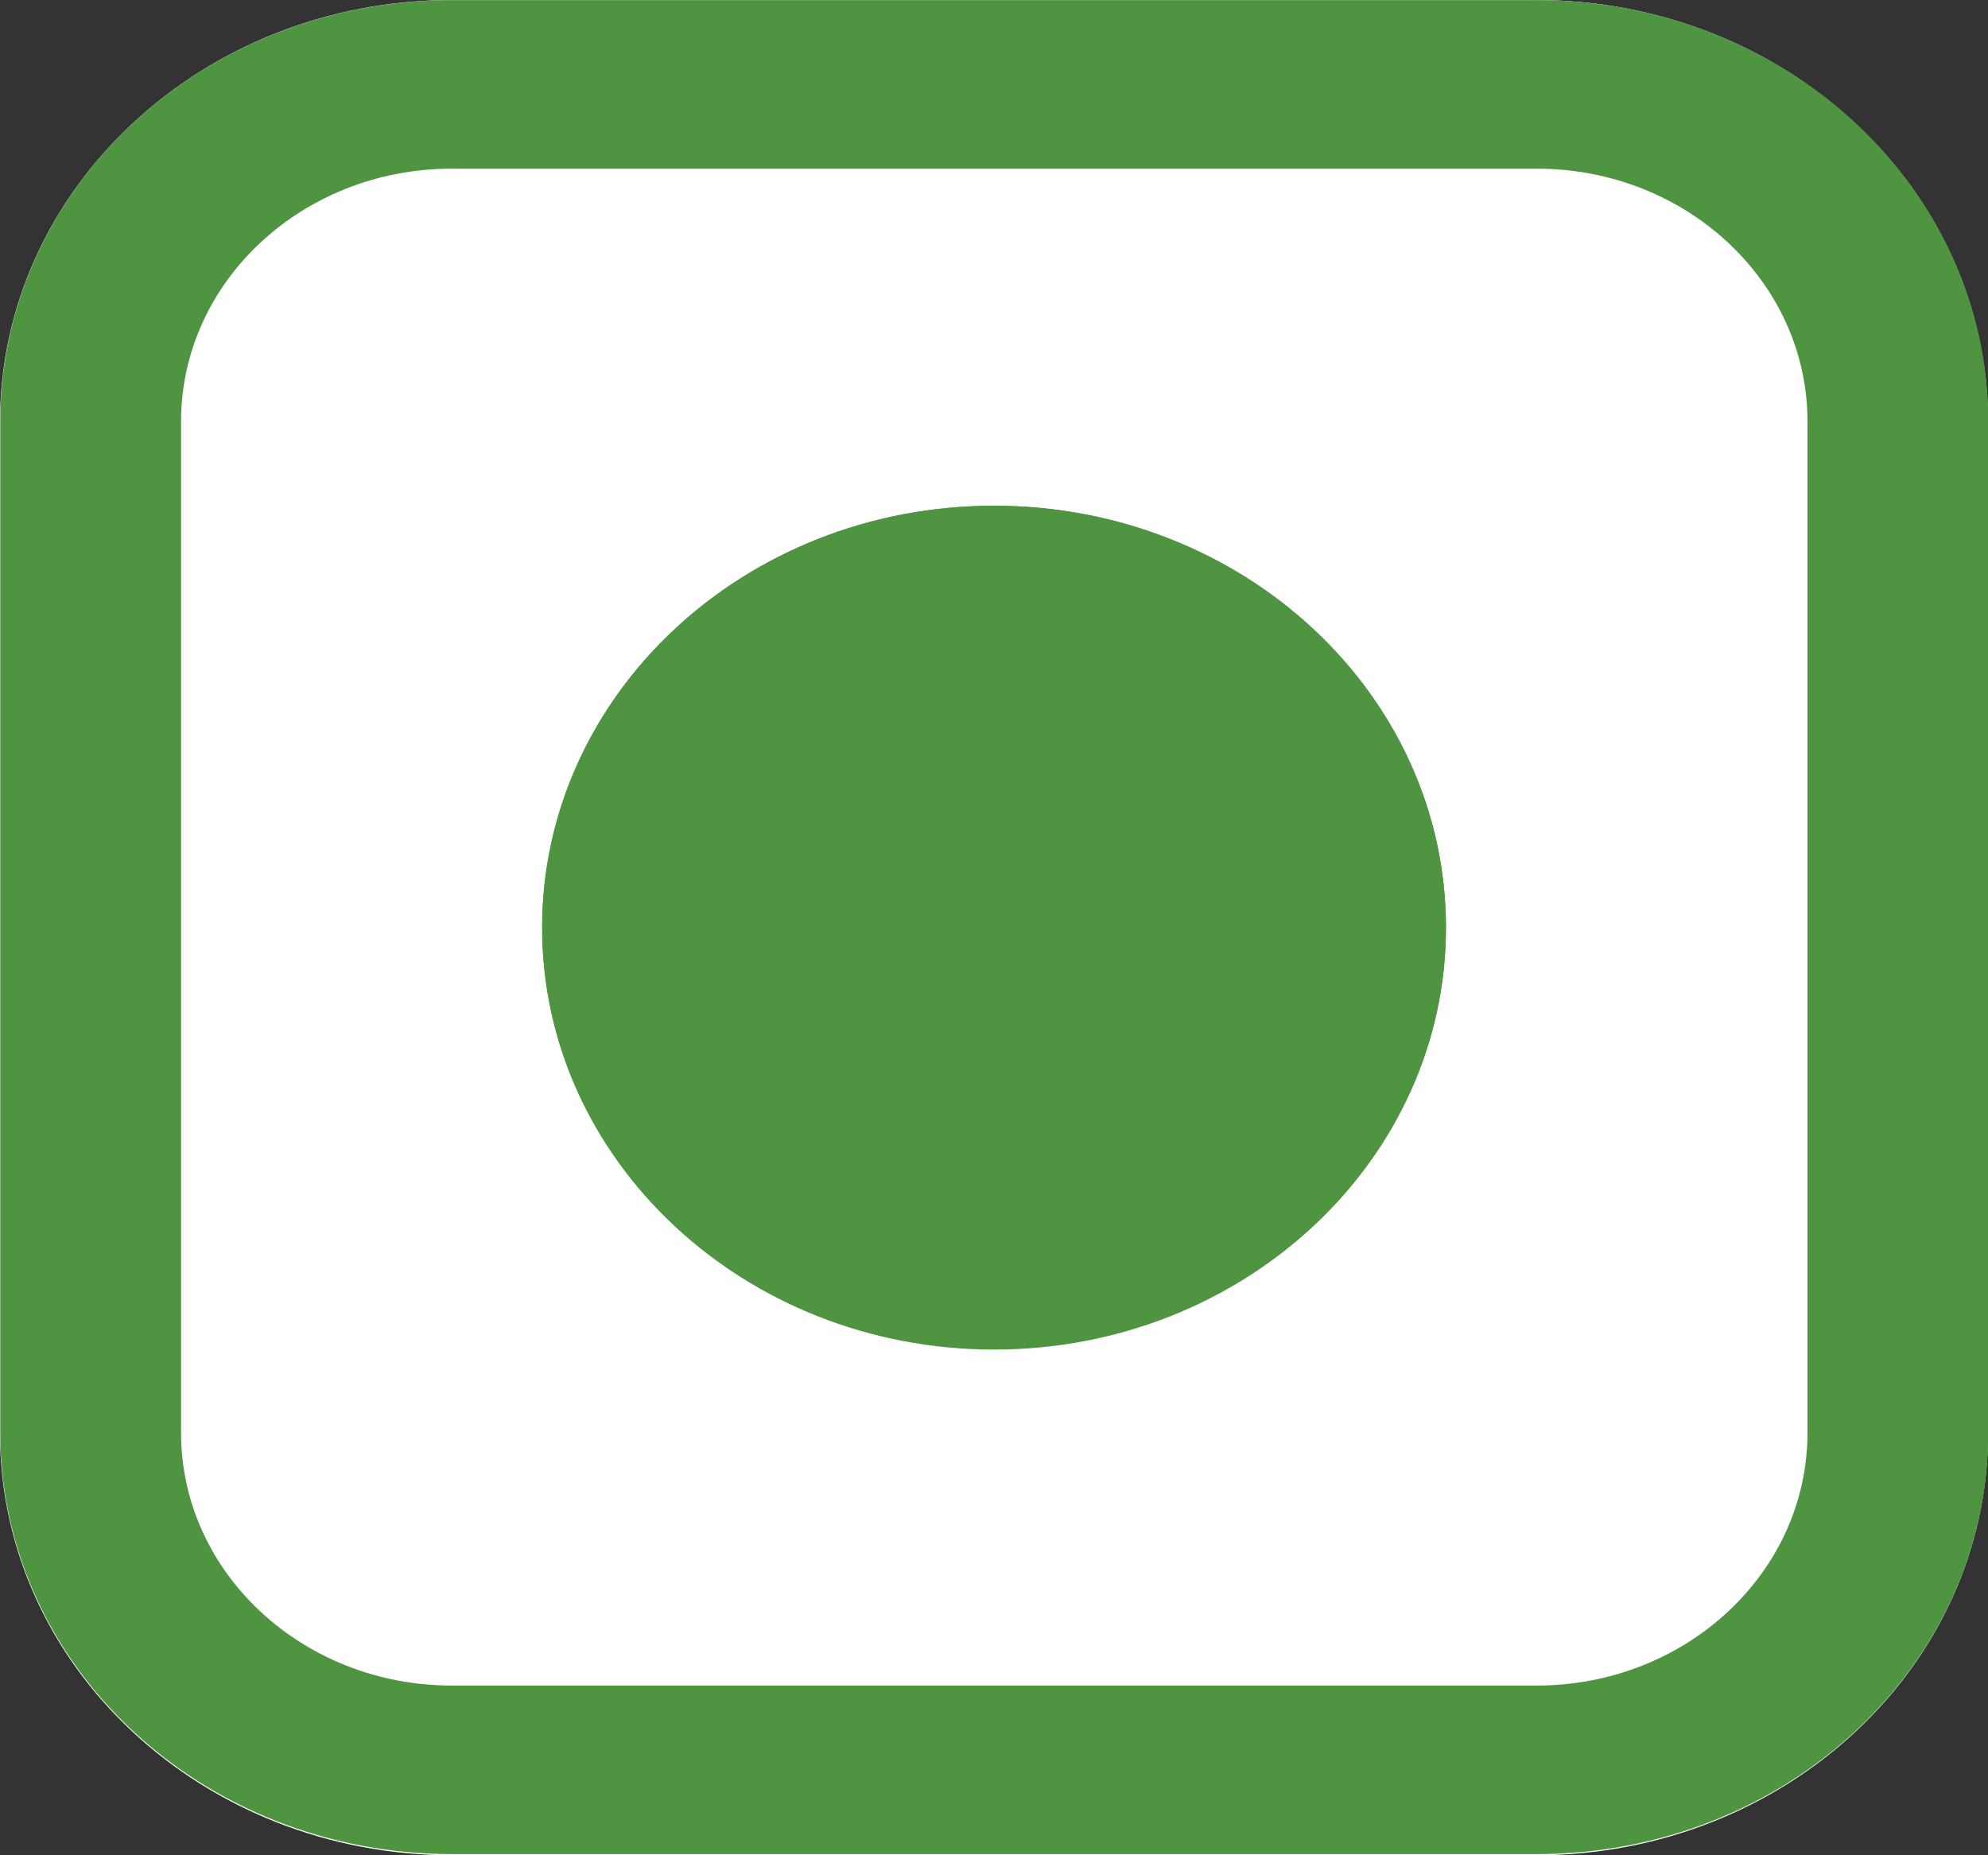 <?xml version="1.0" encoding="UTF-8"?>
<svg xmlns="http://www.w3.org/2000/svg" xmlns:xlink="http://www.w3.org/1999/xlink" width="15pt" height="14pt" viewBox="0 0 15 14" version="1.1">
<rect x="0" y="0" width="15" height="14" fill="#333333" stroke="none"/>
<g id="surface1">
<path style=" stroke:none;fill-rule:nonzero;fill:rgb(100%,100%,100%);fill-opacity:1;" d="M 3.41 0 L 11.59 0 C 13.473 0 15 1.426 15 3.184 L 15 10.816 C 15 12.574 13.473 14 11.59 14 L 3.41 14 C 1.527 14 0 12.574 0 10.816 L 0 3.184 C 0 1.426 1.527 0 3.41 0 Z M 3.41 0 "/>
<path style="fill:none;stroke-width:2;stroke-linecap:butt;stroke-linejoin:miter;stroke:rgb(30.98%,58.431%,25.49%);stroke-opacity:1;stroke-miterlimit:4;" d="M 5.002 1.001 L 16.998 1.001 C 19.21 1.001 20.997 2.793 20.997 5.003 L 20.997 16.997 C 20.997 19.207 19.21 20.999 16.998 20.999 L 5.002 20.999 C 2.79 20.999 1.003 19.207 1.003 16.997 L 1.003 5.003 C 1.003 2.793 2.79 1.001 5.002 1.001 Z M 5.002 1.001 " transform="matrix(0.682,0,0,0.636,0,0)"/>
<path style=" stroke:none;fill-rule:nonzero;fill:rgb(30.98%,58.431%,25.49%);fill-opacity:1;" d="M 10.91 7 C 10.91 8.758 9.383 10.184 7.5 10.184 C 5.617 10.184 4.09 8.758 4.09 7 C 4.09 5.242 5.617 3.816 7.5 3.816 C 9.383 3.816 10.91 5.242 10.91 7 Z M 10.91 7 "/>
<path style="fill:none;stroke-width:2;stroke-linecap:butt;stroke-linejoin:miter;stroke:rgb(30.98%,58.431%,25.49%);stroke-opacity:1;stroke-miterlimit:4;" d="M 8.999 5 C 8.999 7.21 7.211 9.002 5 9.002 C 2.789 9.002 1.001 7.21 1.001 5 C 1.001 2.79 2.789 0.998 5 0.998 C 7.211 0.998 8.999 2.79 8.999 5 Z M 8.999 5 " transform="matrix(0.682,0,0,0.636,4.091,3.818)"/>
</g>
</svg>

